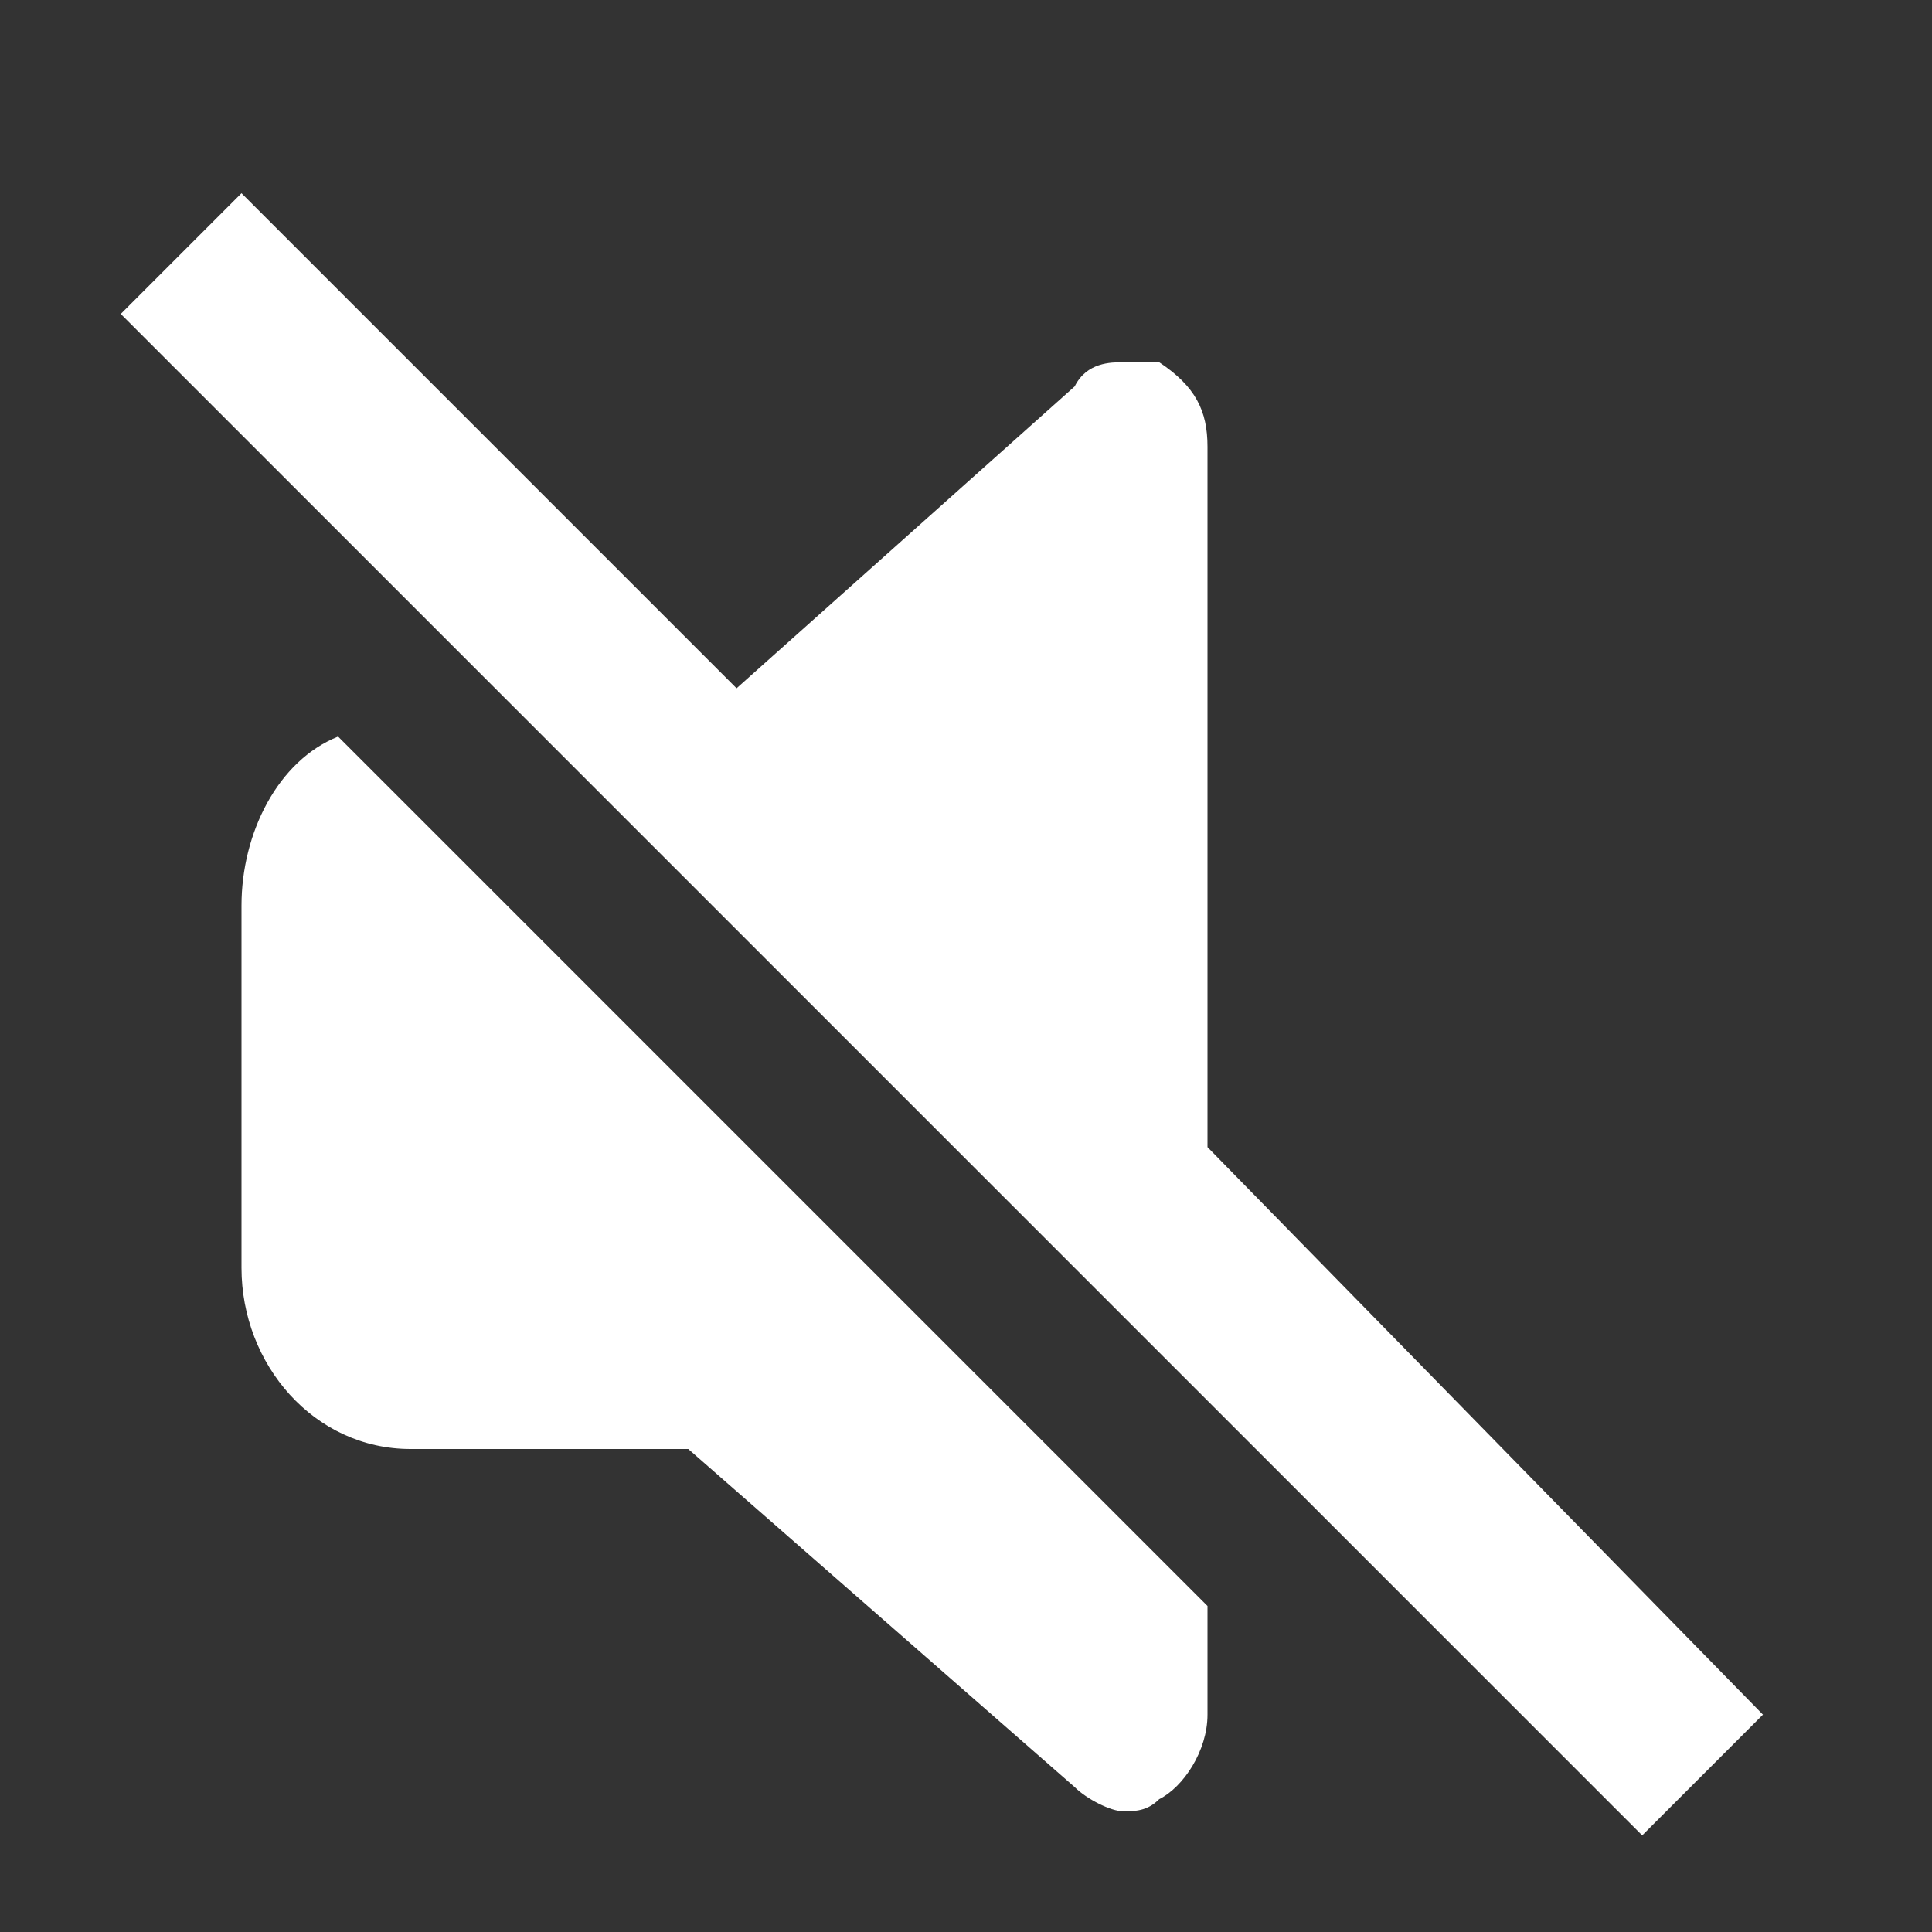 <svg width="24" height="24" viewBox="0 0 24 24" fill="none" xmlns="http://www.w3.org/2000/svg">
<rect x="0" y="0" width="24" height="24" fill="#333333" stroke="none"/>
<path fill-rule="evenodd" clip-rule="evenodd" d="M3 11.25V15.75C3 16.95 3.9 18 5.1 18H8.55L13.35 22.2C13.5 22.35 13.8 22.5 13.95 22.5C14.1 22.5 14.25 22.5 14.4 22.35C14.7 22.2 15 21.75 15 21.3V19.95L4.2 9.15C3.45 9.45 3 10.35 3 11.25ZM15 14.25V5.55C15 5.1 14.85 4.8 14.4 4.5C14.25 4.5 14.1 4.5 13.95 4.5C13.8 4.5 13.5 4.5 13.35 4.8L9.15 8.55L3 2.4L1.5 3.9L6.6 9L15 17.4L20.4 22.8L21.9 21.3L15 14.25Z" fill="white"/>
</svg>
